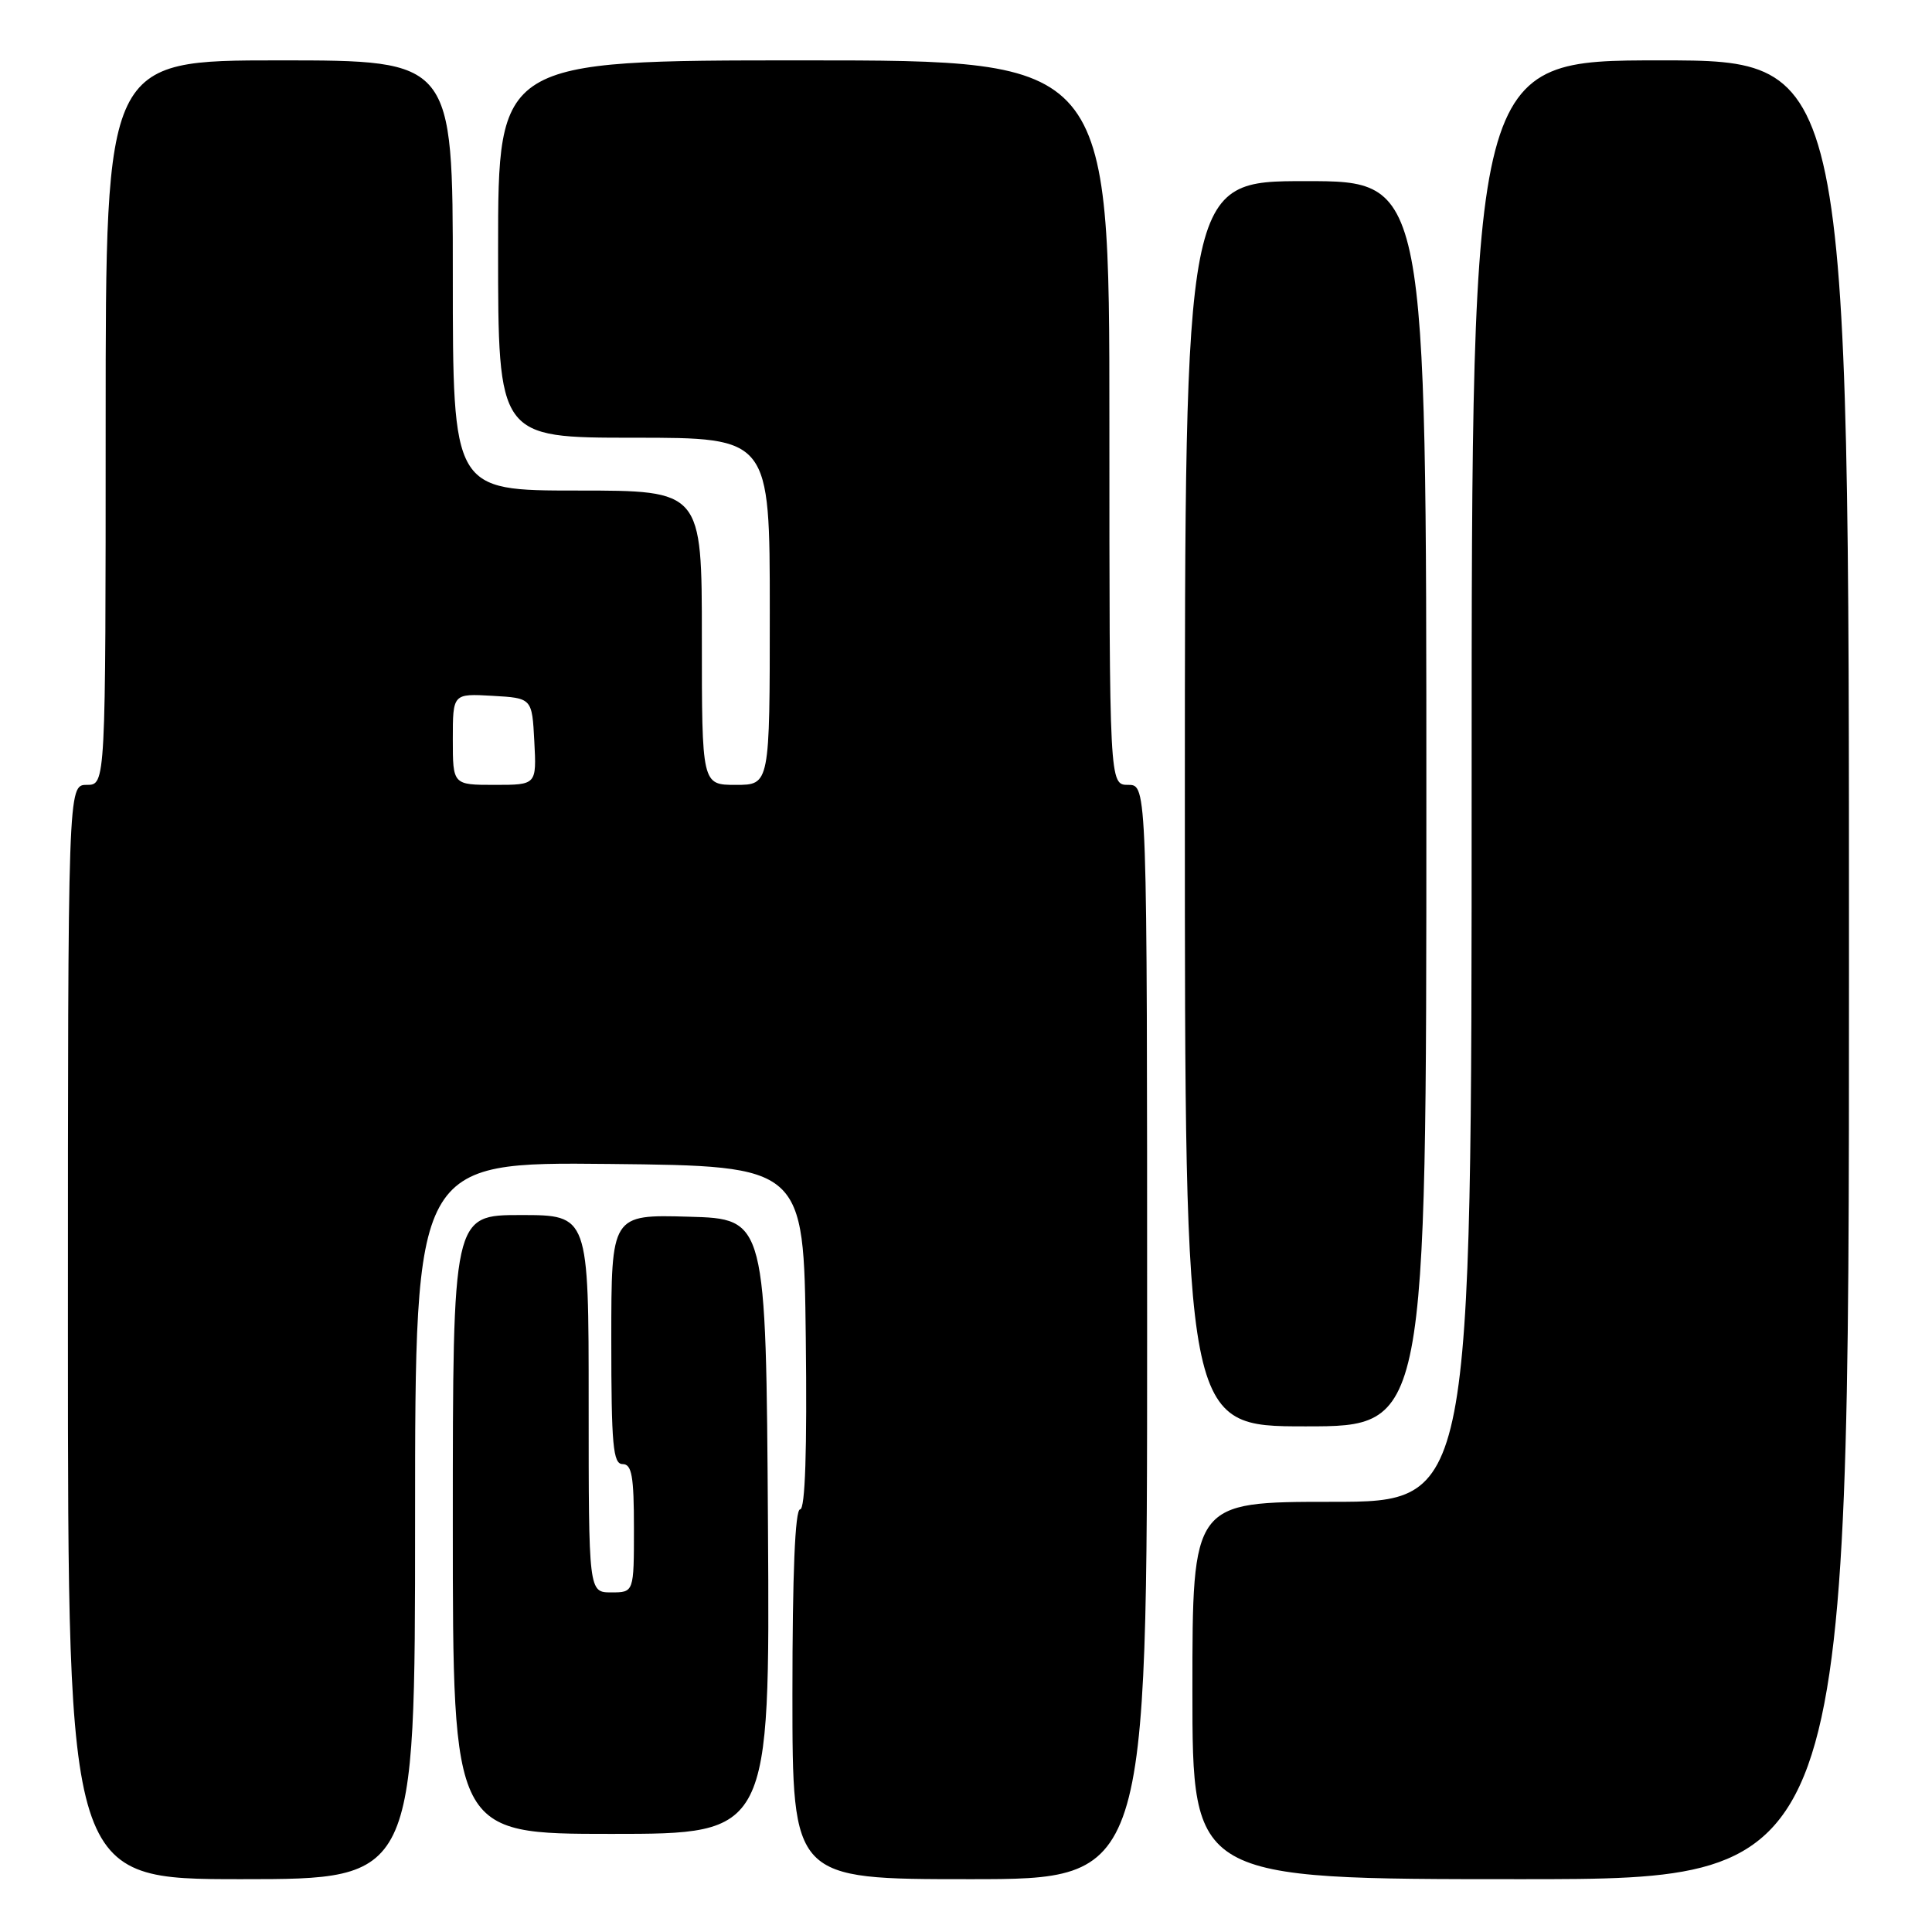 <?xml version="1.0" encoding="UTF-8" standalone="no"?>
<!DOCTYPE svg PUBLIC "-//W3C//DTD SVG 1.1//EN" "http://www.w3.org/Graphics/SVG/1.1/DTD/svg11.dtd" >
<svg xmlns="http://www.w3.org/2000/svg" xmlns:xlink="http://www.w3.org/1999/xlink" version="1.1" viewBox="0 0 256 256">
 <g >
 <path fill="currentColor"
d=" M 55.00 201.48 C 55.00 153.97 55.00 153.97 80.75 154.23 C 106.50 154.50 106.50 154.50 106.77 177.25 C 106.95 192.21 106.69 200.00 106.02 200.00 C 105.35 200.00 105.00 208.53 105.00 224.50 C 105.00 249.00 105.00 249.00 128.50 249.00 C 152.00 249.00 152.00 249.00 152.00 176.50 C 152.00 104.00 152.00 104.00 149.50 104.00 C 147.00 104.00 147.00 104.00 147.00 56.00 C 147.00 8.00 147.00 8.00 106.50 8.00 C 66.00 8.00 66.00 8.00 66.00 33.00 C 66.00 58.00 66.00 58.00 84.00 58.00 C 102.00 58.00 102.00 58.00 102.00 81.00 C 102.00 104.00 102.00 104.00 97.50 104.00 C 93.00 104.00 93.00 104.00 93.00 84.50 C 93.00 65.00 93.00 65.00 76.50 65.00 C 60.00 65.00 60.00 65.00 60.00 36.50 C 60.00 8.00 60.00 8.00 37.00 8.00 C 14.00 8.00 14.00 8.00 14.00 56.00 C 14.00 104.00 14.00 104.00 11.50 104.00 C 9.00 104.00 9.00 104.00 9.00 176.50 C 9.00 249.00 9.00 249.00 32.00 249.00 C 55.00 249.00 55.00 249.00 55.00 201.48 Z  M 245.00 128.50 C 245.00 8.00 245.00 8.00 220.00 8.00 C 195.00 8.00 195.00 8.00 195.00 103.50 C 195.00 199.00 195.00 199.00 176.50 199.00 C 158.00 199.00 158.00 199.00 158.00 224.00 C 158.00 249.00 158.00 249.00 201.50 249.00 C 245.00 249.00 245.00 249.00 245.00 128.50 Z  M 101.76 202.25 C 101.50 161.50 101.50 161.50 91.25 161.22 C 81.00 160.93 81.00 160.93 81.00 177.47 C 81.00 191.50 81.23 194.00 82.50 194.00 C 83.72 194.00 84.00 195.61 84.00 202.50 C 84.00 211.00 84.00 211.00 81.00 211.00 C 78.00 211.00 78.00 211.00 78.00 186.00 C 78.00 161.00 78.00 161.00 69.00 161.00 C 60.00 161.00 60.00 161.00 60.00 202.00 C 60.00 243.00 60.00 243.00 81.01 243.00 C 102.02 243.00 102.02 243.00 101.76 202.25 Z  M 189.00 106.50 C 189.00 24.00 189.00 24.00 173.00 24.00 C 157.00 24.00 157.00 24.00 157.00 106.50 C 157.00 189.00 157.00 189.00 173.00 189.00 C 189.00 189.00 189.00 189.00 189.00 106.50 Z  M 60.00 97.95 C 60.00 91.90 60.00 91.90 65.25 92.20 C 70.50 92.50 70.50 92.50 70.80 98.25 C 71.10 104.00 71.10 104.00 65.55 104.00 C 60.00 104.00 60.00 104.00 60.00 97.95 Z "/>
</g>
</svg>